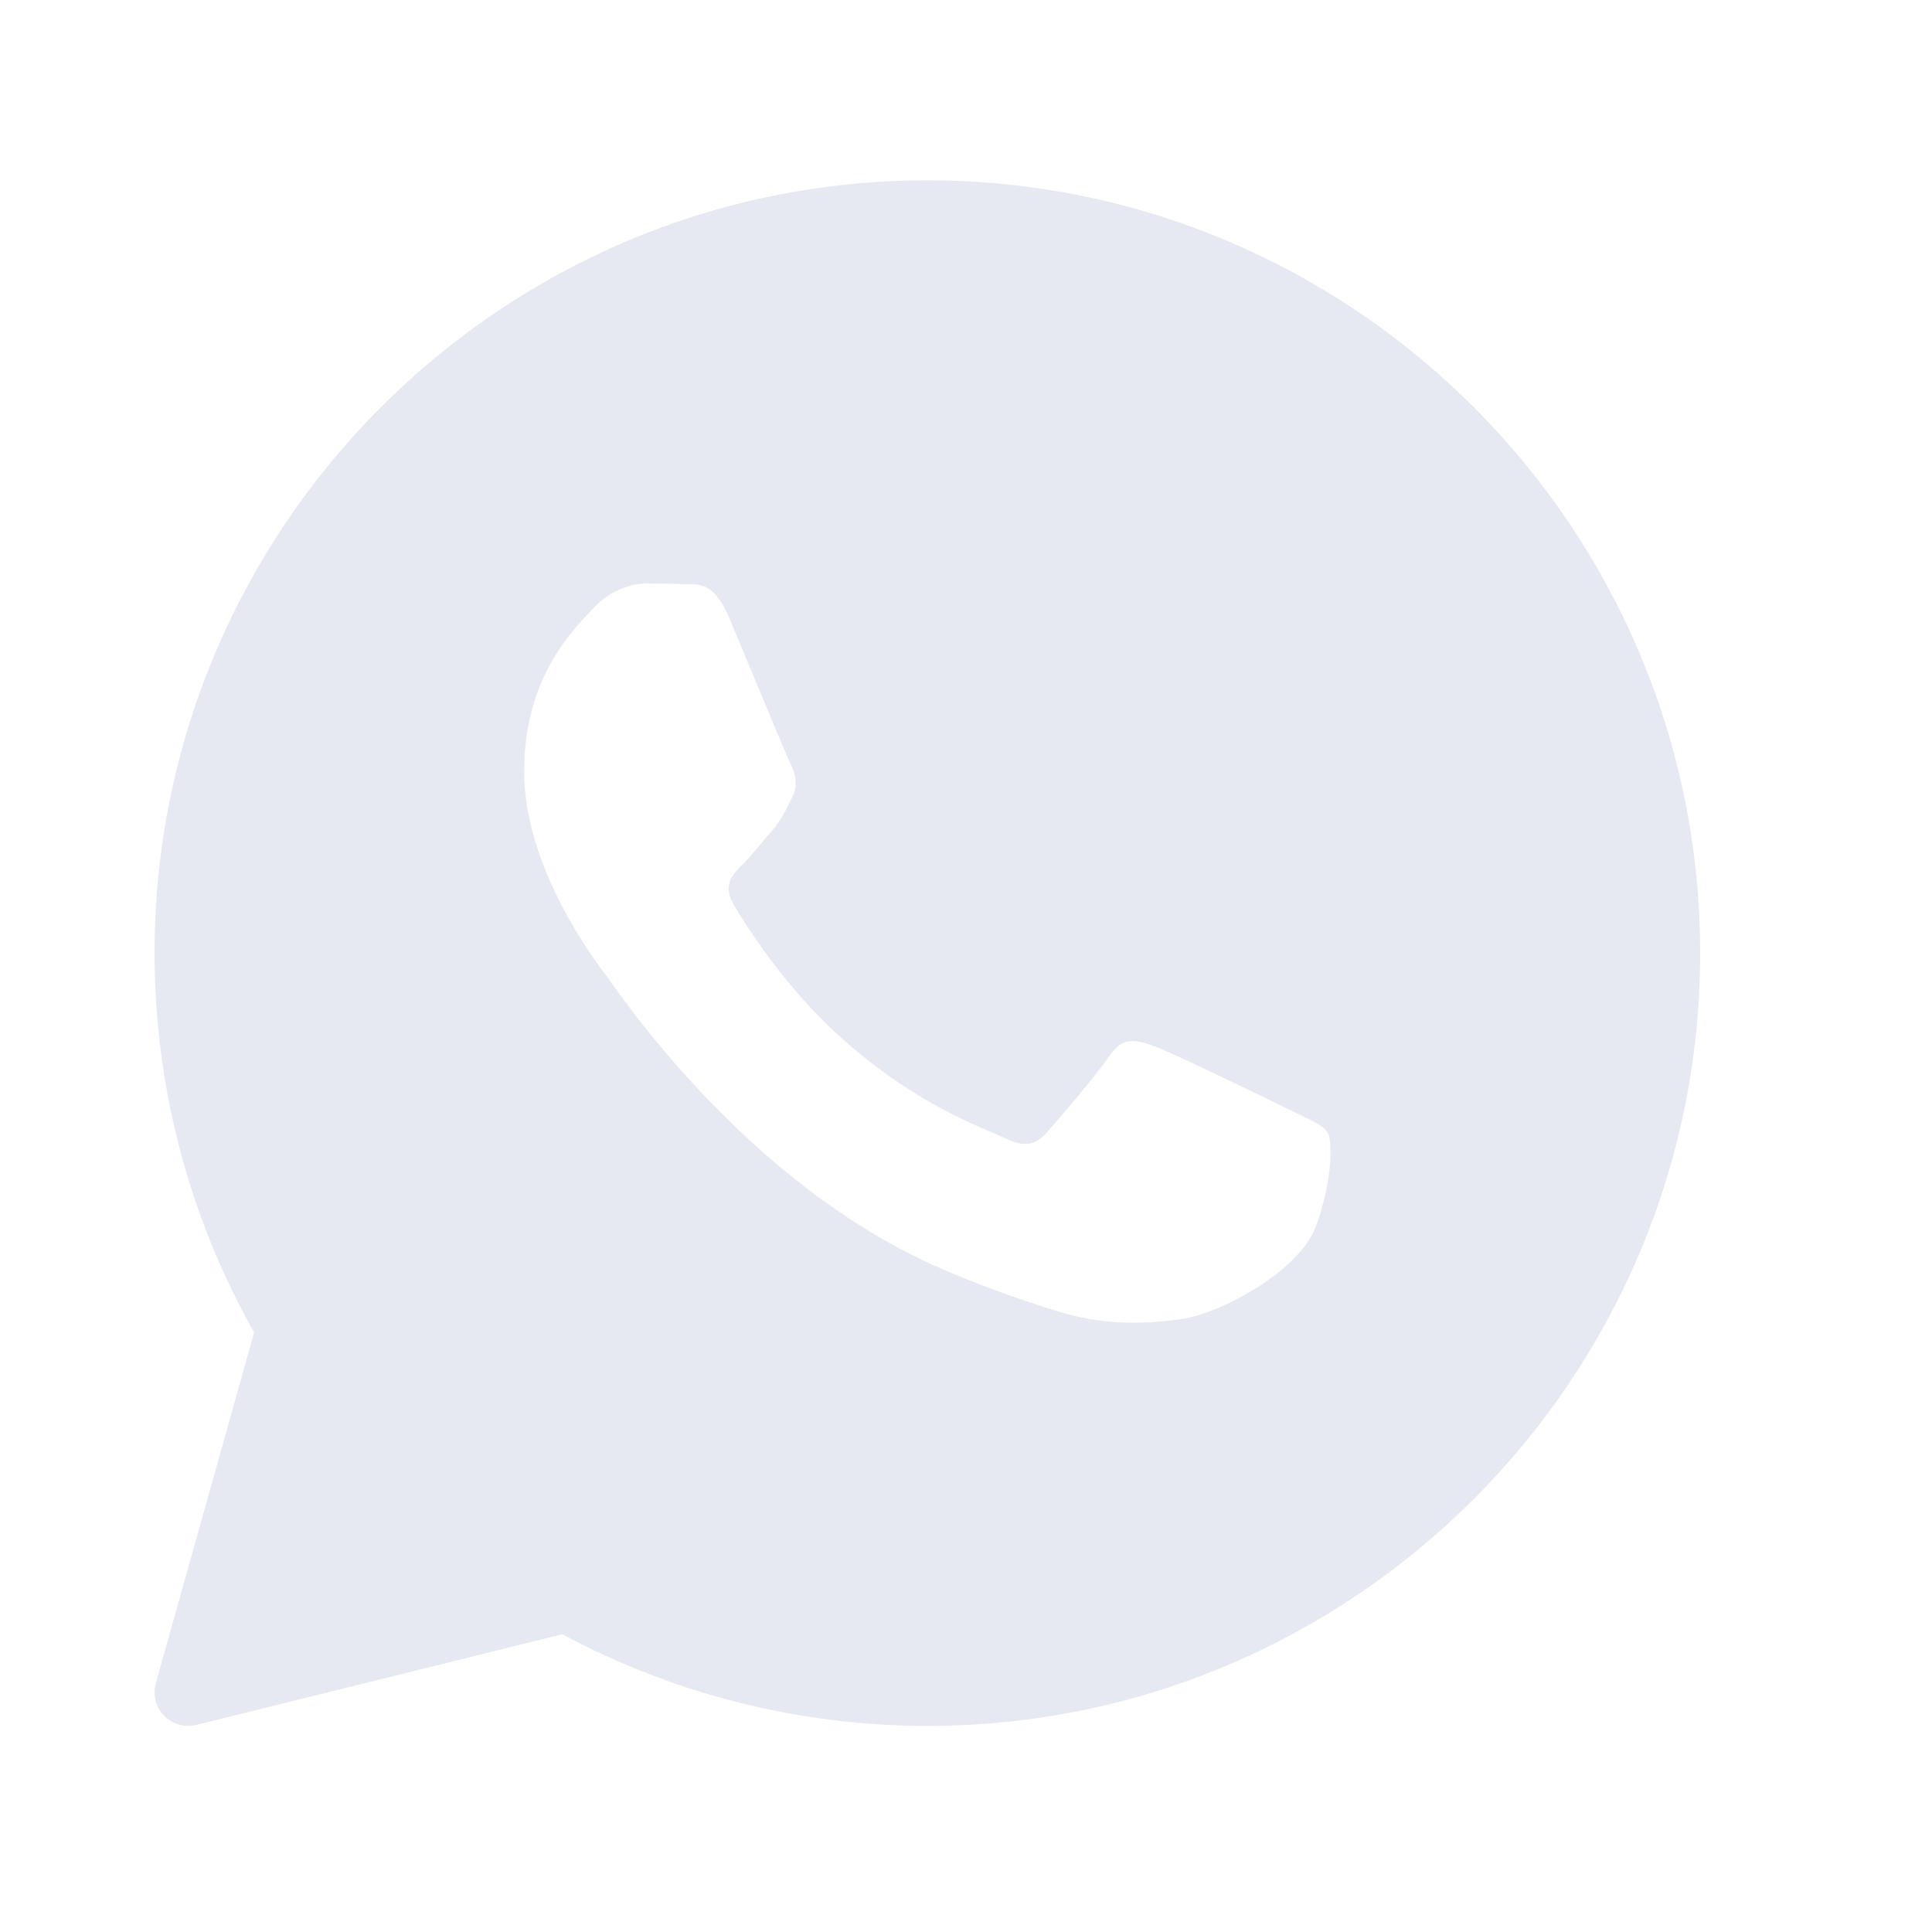 <svg width="75" height="75" viewBox="0 0 75 75" fill="none" xmlns="http://www.w3.org/2000/svg">
<path d="M36 7C19.458 7 6 20.458 6 37C6 42.165 7.335 47.244 9.865 51.726L6.048 65.344C5.923 65.791 6.045 66.271 6.368 66.603C6.617 66.86 6.956 67 7.305 67C7.409 67 7.515 66.987 7.618 66.962L21.83 63.442C26.169 65.771 31.057 67 36 67C52.542 67 66 53.542 66 37C66 20.458 52.542 7 36 7ZM51.091 47.586C50.45 49.363 47.371 50.984 45.892 51.202C44.564 51.396 42.884 51.48 41.04 50.9C39.922 50.548 38.487 50.081 36.65 49.297C28.924 46.003 23.879 38.321 23.493 37.814C23.108 37.306 20.348 33.691 20.348 29.949C20.348 26.206 22.337 24.366 23.044 23.604C23.751 22.843 24.584 22.652 25.098 22.652C25.612 22.652 26.125 22.659 26.575 22.68C27.048 22.703 27.684 22.501 28.308 23.985C28.95 25.509 30.491 29.251 30.681 29.633C30.874 30.014 31.002 30.459 30.746 30.966C30.491 31.474 30.363 31.79 29.977 32.235C29.591 32.68 29.168 33.227 28.821 33.568C28.435 33.948 28.035 34.359 28.483 35.12C28.932 35.882 30.477 38.372 32.768 40.389C35.709 42.979 38.191 43.783 38.961 44.163C39.73 44.544 40.181 44.48 40.629 43.973C41.078 43.464 42.554 41.752 43.067 40.991C43.58 40.231 44.093 40.356 44.8 40.61C45.508 40.864 49.294 42.703 50.063 43.084C50.833 43.464 51.347 43.655 51.54 43.972C51.733 44.287 51.733 45.811 51.091 47.586Z" fill="#E6E9F2"/>
</svg>
